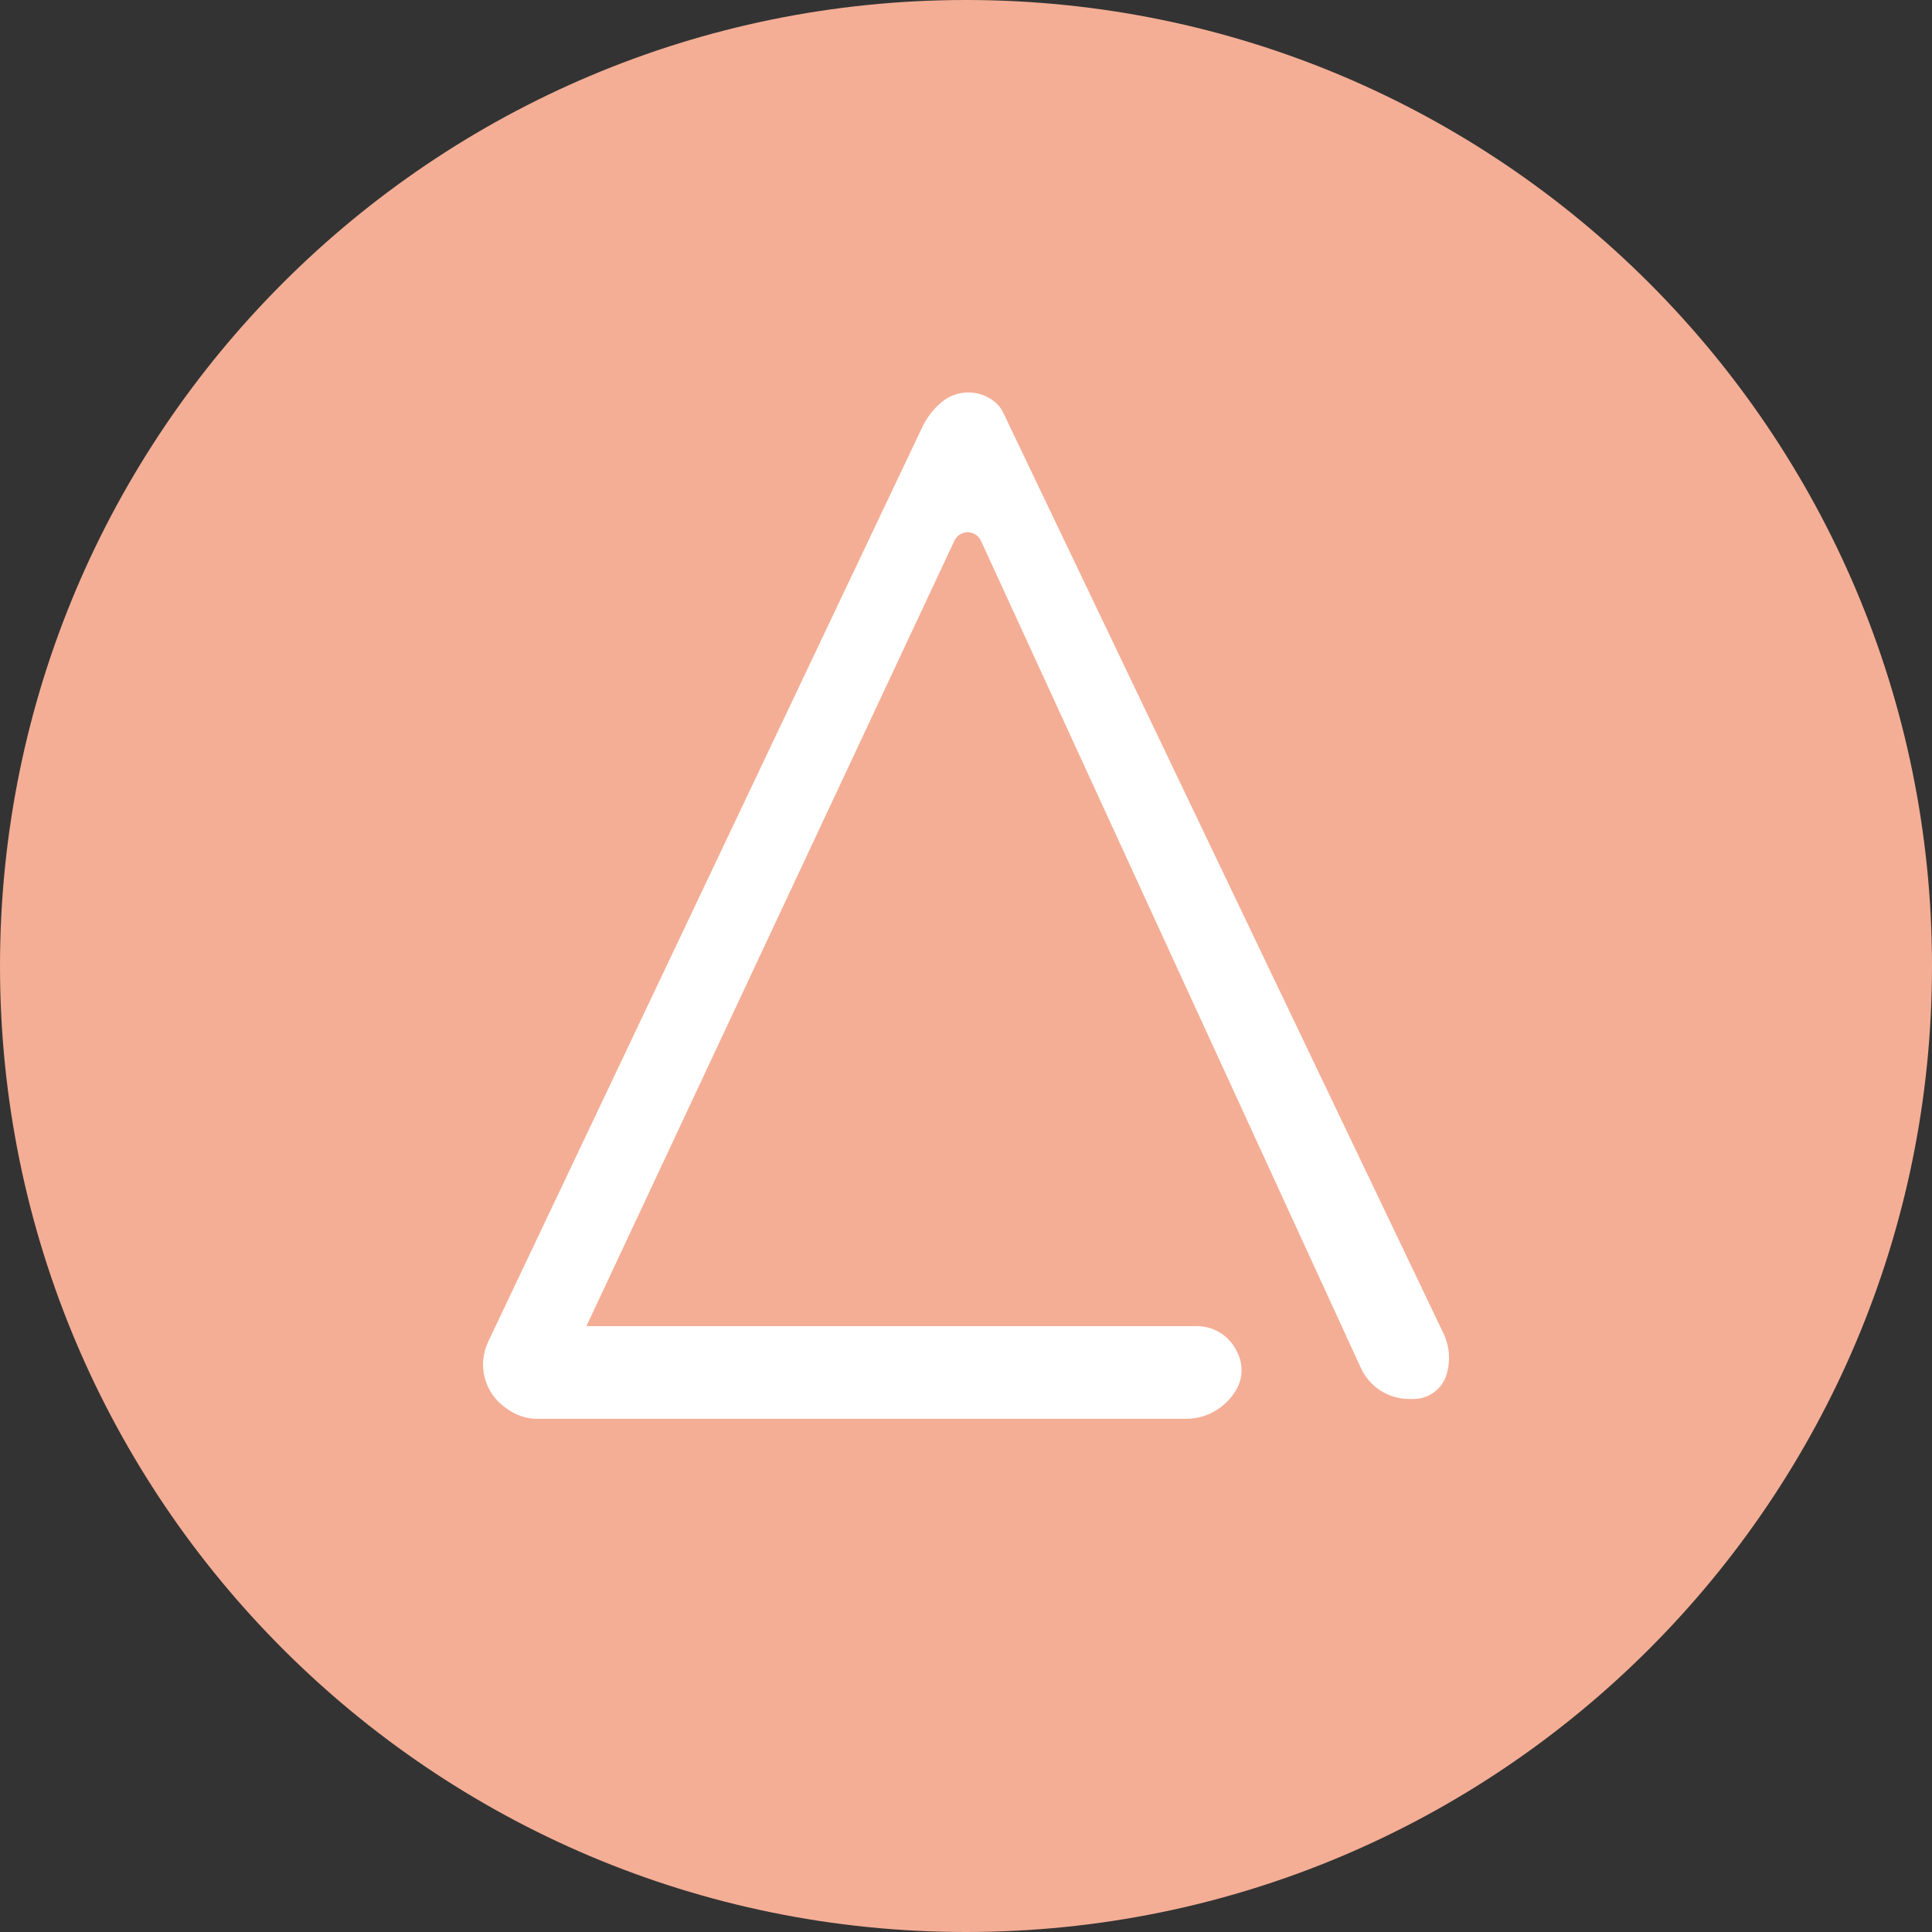 <svg width="32" height="32" viewBox="0 0 32 32" fill="none" xmlns="http://www.w3.org/2000/svg">
<rect x="0" y="0" width="32" height="32" fill="#333333" stroke="none"/>
<g clip-path="url(#clip0_16_683)">
<path d="M16 32C24.837 32 32 24.837 32 16C32 7.163 24.837 0 16 0C7.163 0 0 7.163 0 16C0 24.837 7.163 32 16 32Z" fill="#F4AE95"/>
<path d="M15.807 8.958L9.713 21.965H19.83C20.123 21.965 20.388 22.145 20.503 22.42L20.514 22.445C20.552 22.535 20.568 22.632 20.563 22.729C20.558 22.826 20.53 22.92 20.483 23.005C20.4 23.154 20.279 23.279 20.133 23.366C19.986 23.453 19.819 23.499 19.648 23.5H8.896C8.73 23.5 8.567 23.449 8.43 23.355L8.374 23.317C8.205 23.199 8.083 23.025 8.03 22.825C7.977 22.625 7.996 22.414 8.084 22.227L15.274 7.078C15.349 6.92 15.456 6.78 15.587 6.668C15.711 6.561 15.868 6.502 16.031 6.5C16.194 6.498 16.353 6.554 16.479 6.658C16.536 6.705 16.582 6.763 16.614 6.83L23.907 22.082C24.007 22.289 24.027 22.526 23.965 22.748C23.933 22.869 23.862 22.976 23.763 23.052C23.663 23.129 23.542 23.17 23.417 23.171H23.333C23.165 23.17 23.001 23.121 22.86 23.029C22.72 22.938 22.608 22.808 22.539 22.655L16.249 8.96C16.23 8.917 16.199 8.881 16.16 8.855C16.121 8.83 16.076 8.816 16.029 8.815C15.982 8.815 15.936 8.829 15.897 8.854C15.858 8.879 15.826 8.915 15.807 8.958Z" fill="white"/>
</g>
<defs>
<clipPath id="clip0_16_683">
<rect width="32" height="32" fill="white"/>
</clipPath>
</defs>
</svg>
